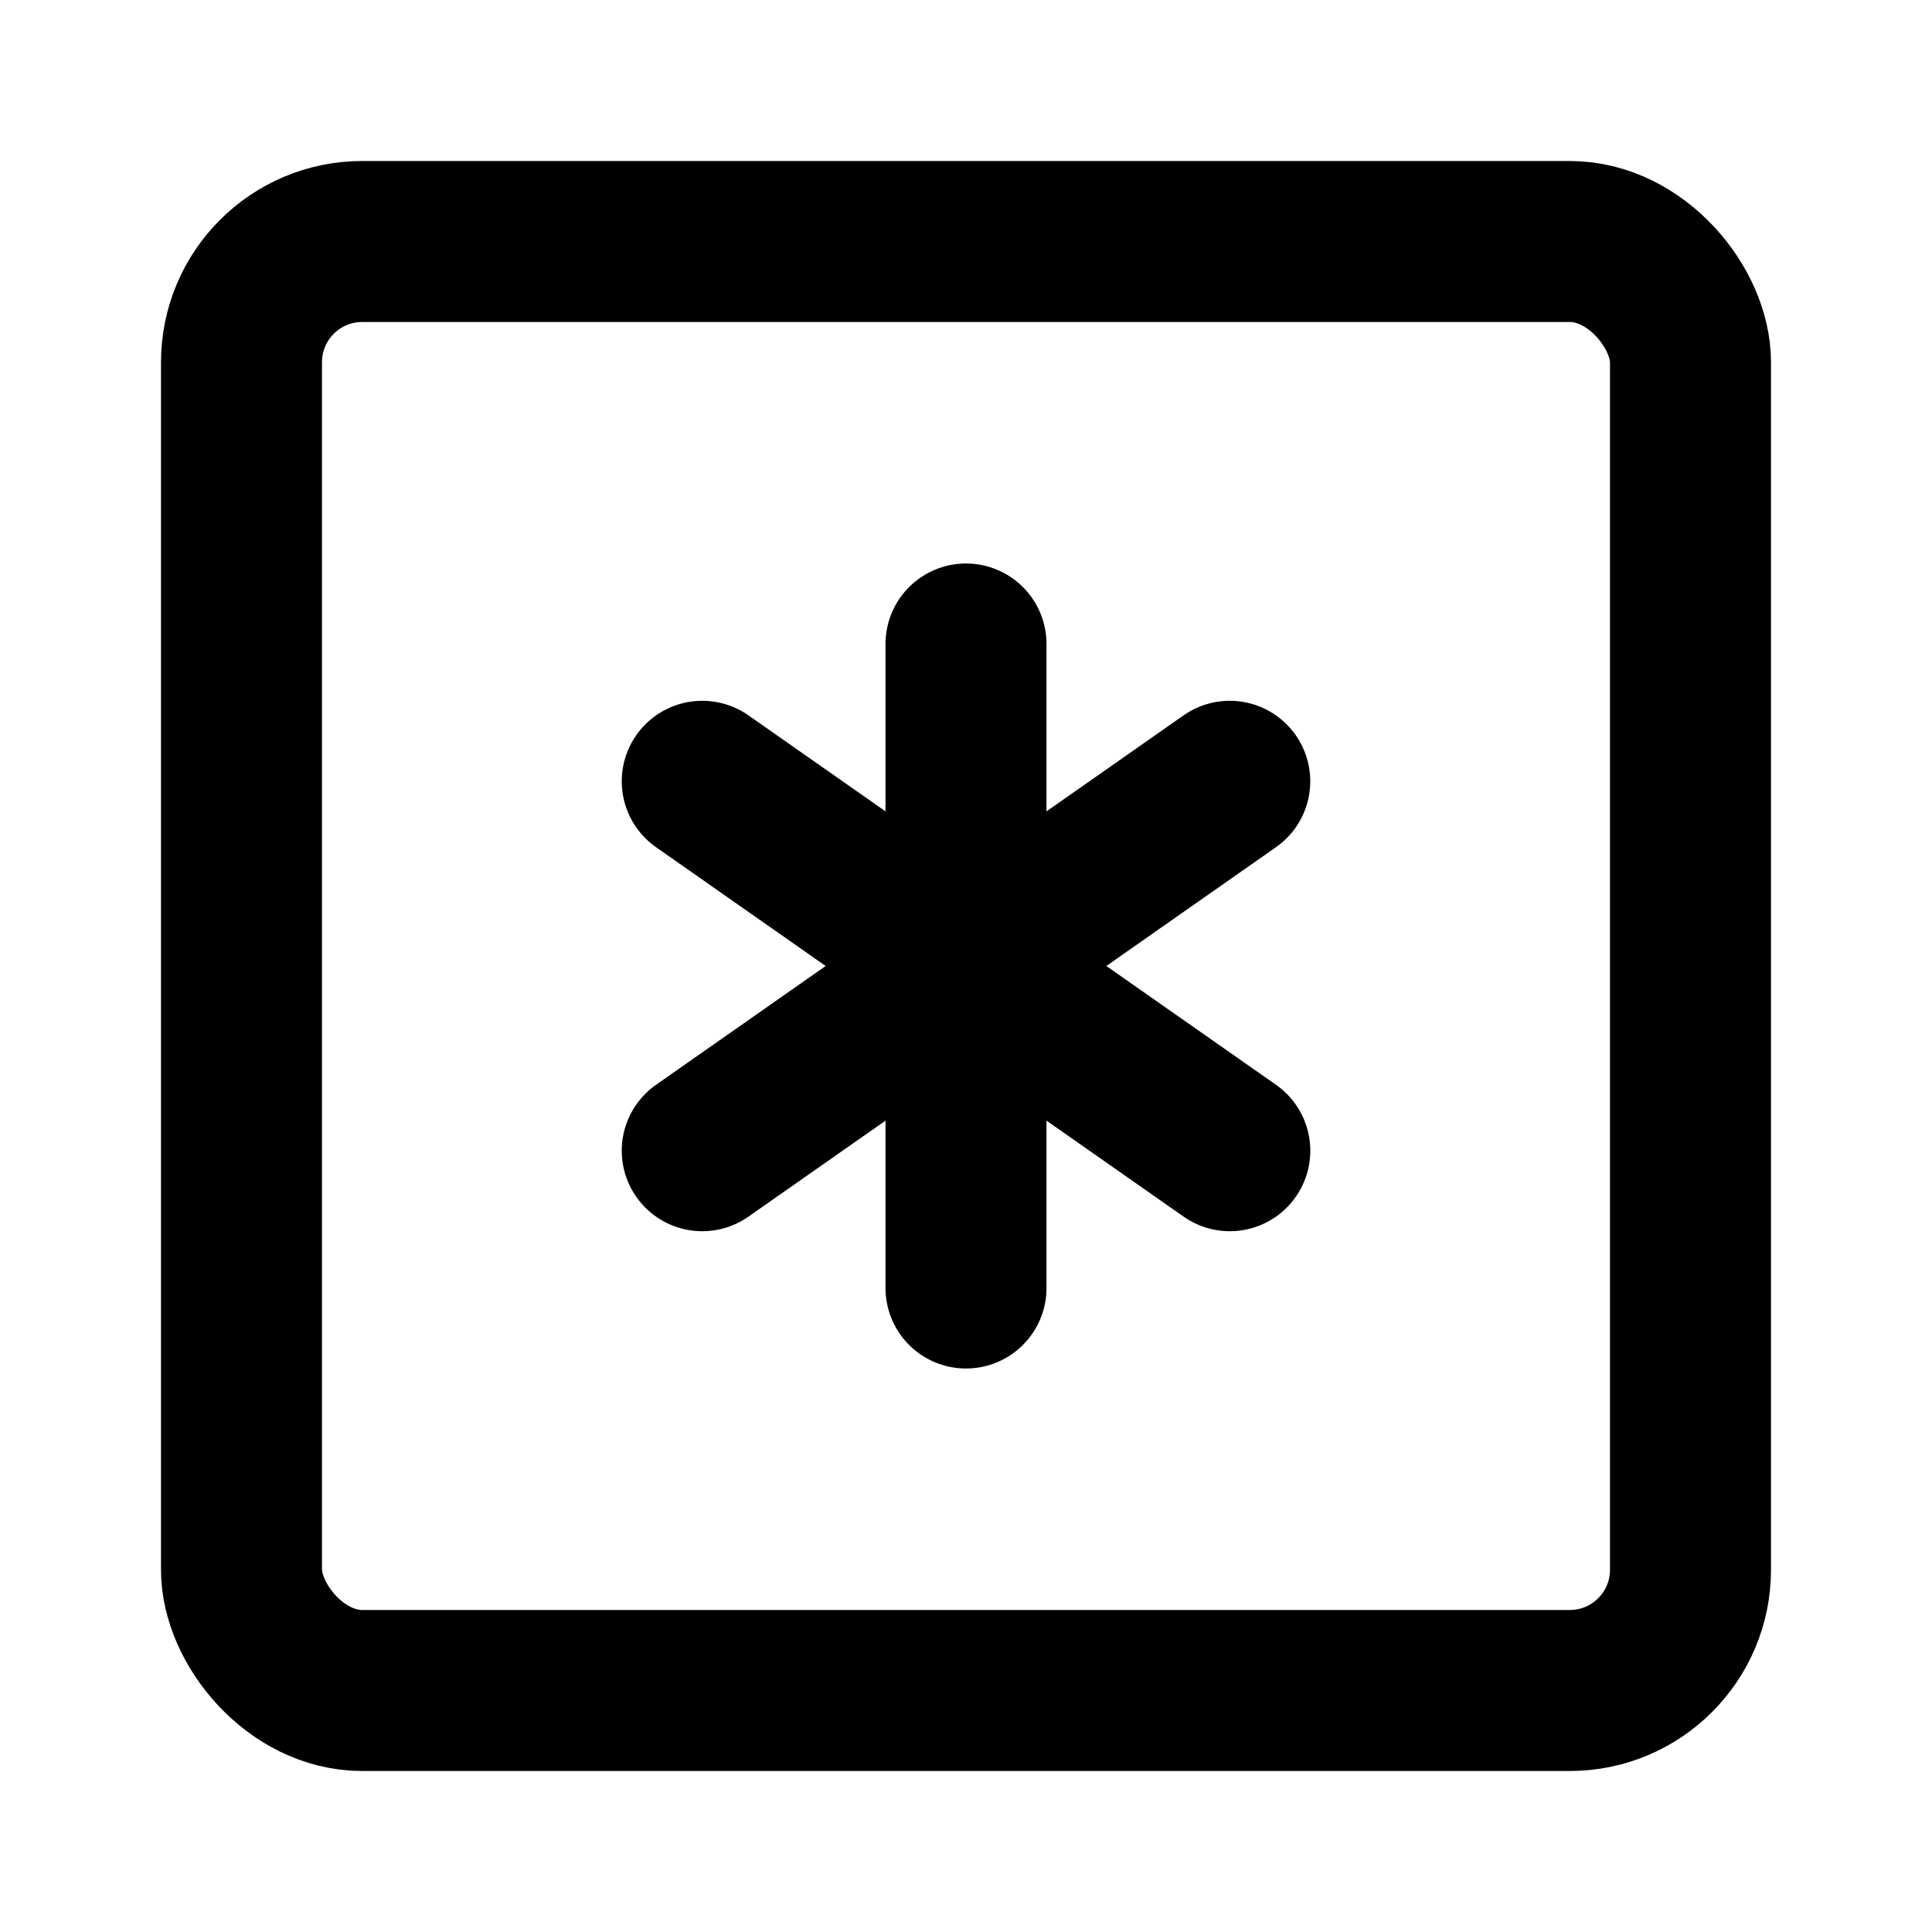<svg width="48" height="48" viewBox="0 0 48 48" fill="none" xmlns="http://www.w3.org/2000/svg">
<rect x="6" y="6" width="36" height="36" rx="3" stroke="black" stroke-width="4" stroke-linecap="round" stroke-linejoin="round"/>
<path d="M24 16V32" stroke="black" stroke-width="4" stroke-linecap="round" stroke-linejoin="round"/>
<path d="M17.447 19.411L30.554 28.589" stroke="black" stroke-width="4" stroke-linecap="round" stroke-linejoin="round"/>
<path d="M30.553 19.411L17.447 28.589" stroke="black" stroke-width="4" stroke-linecap="round" stroke-linejoin="round"/>
</svg>
